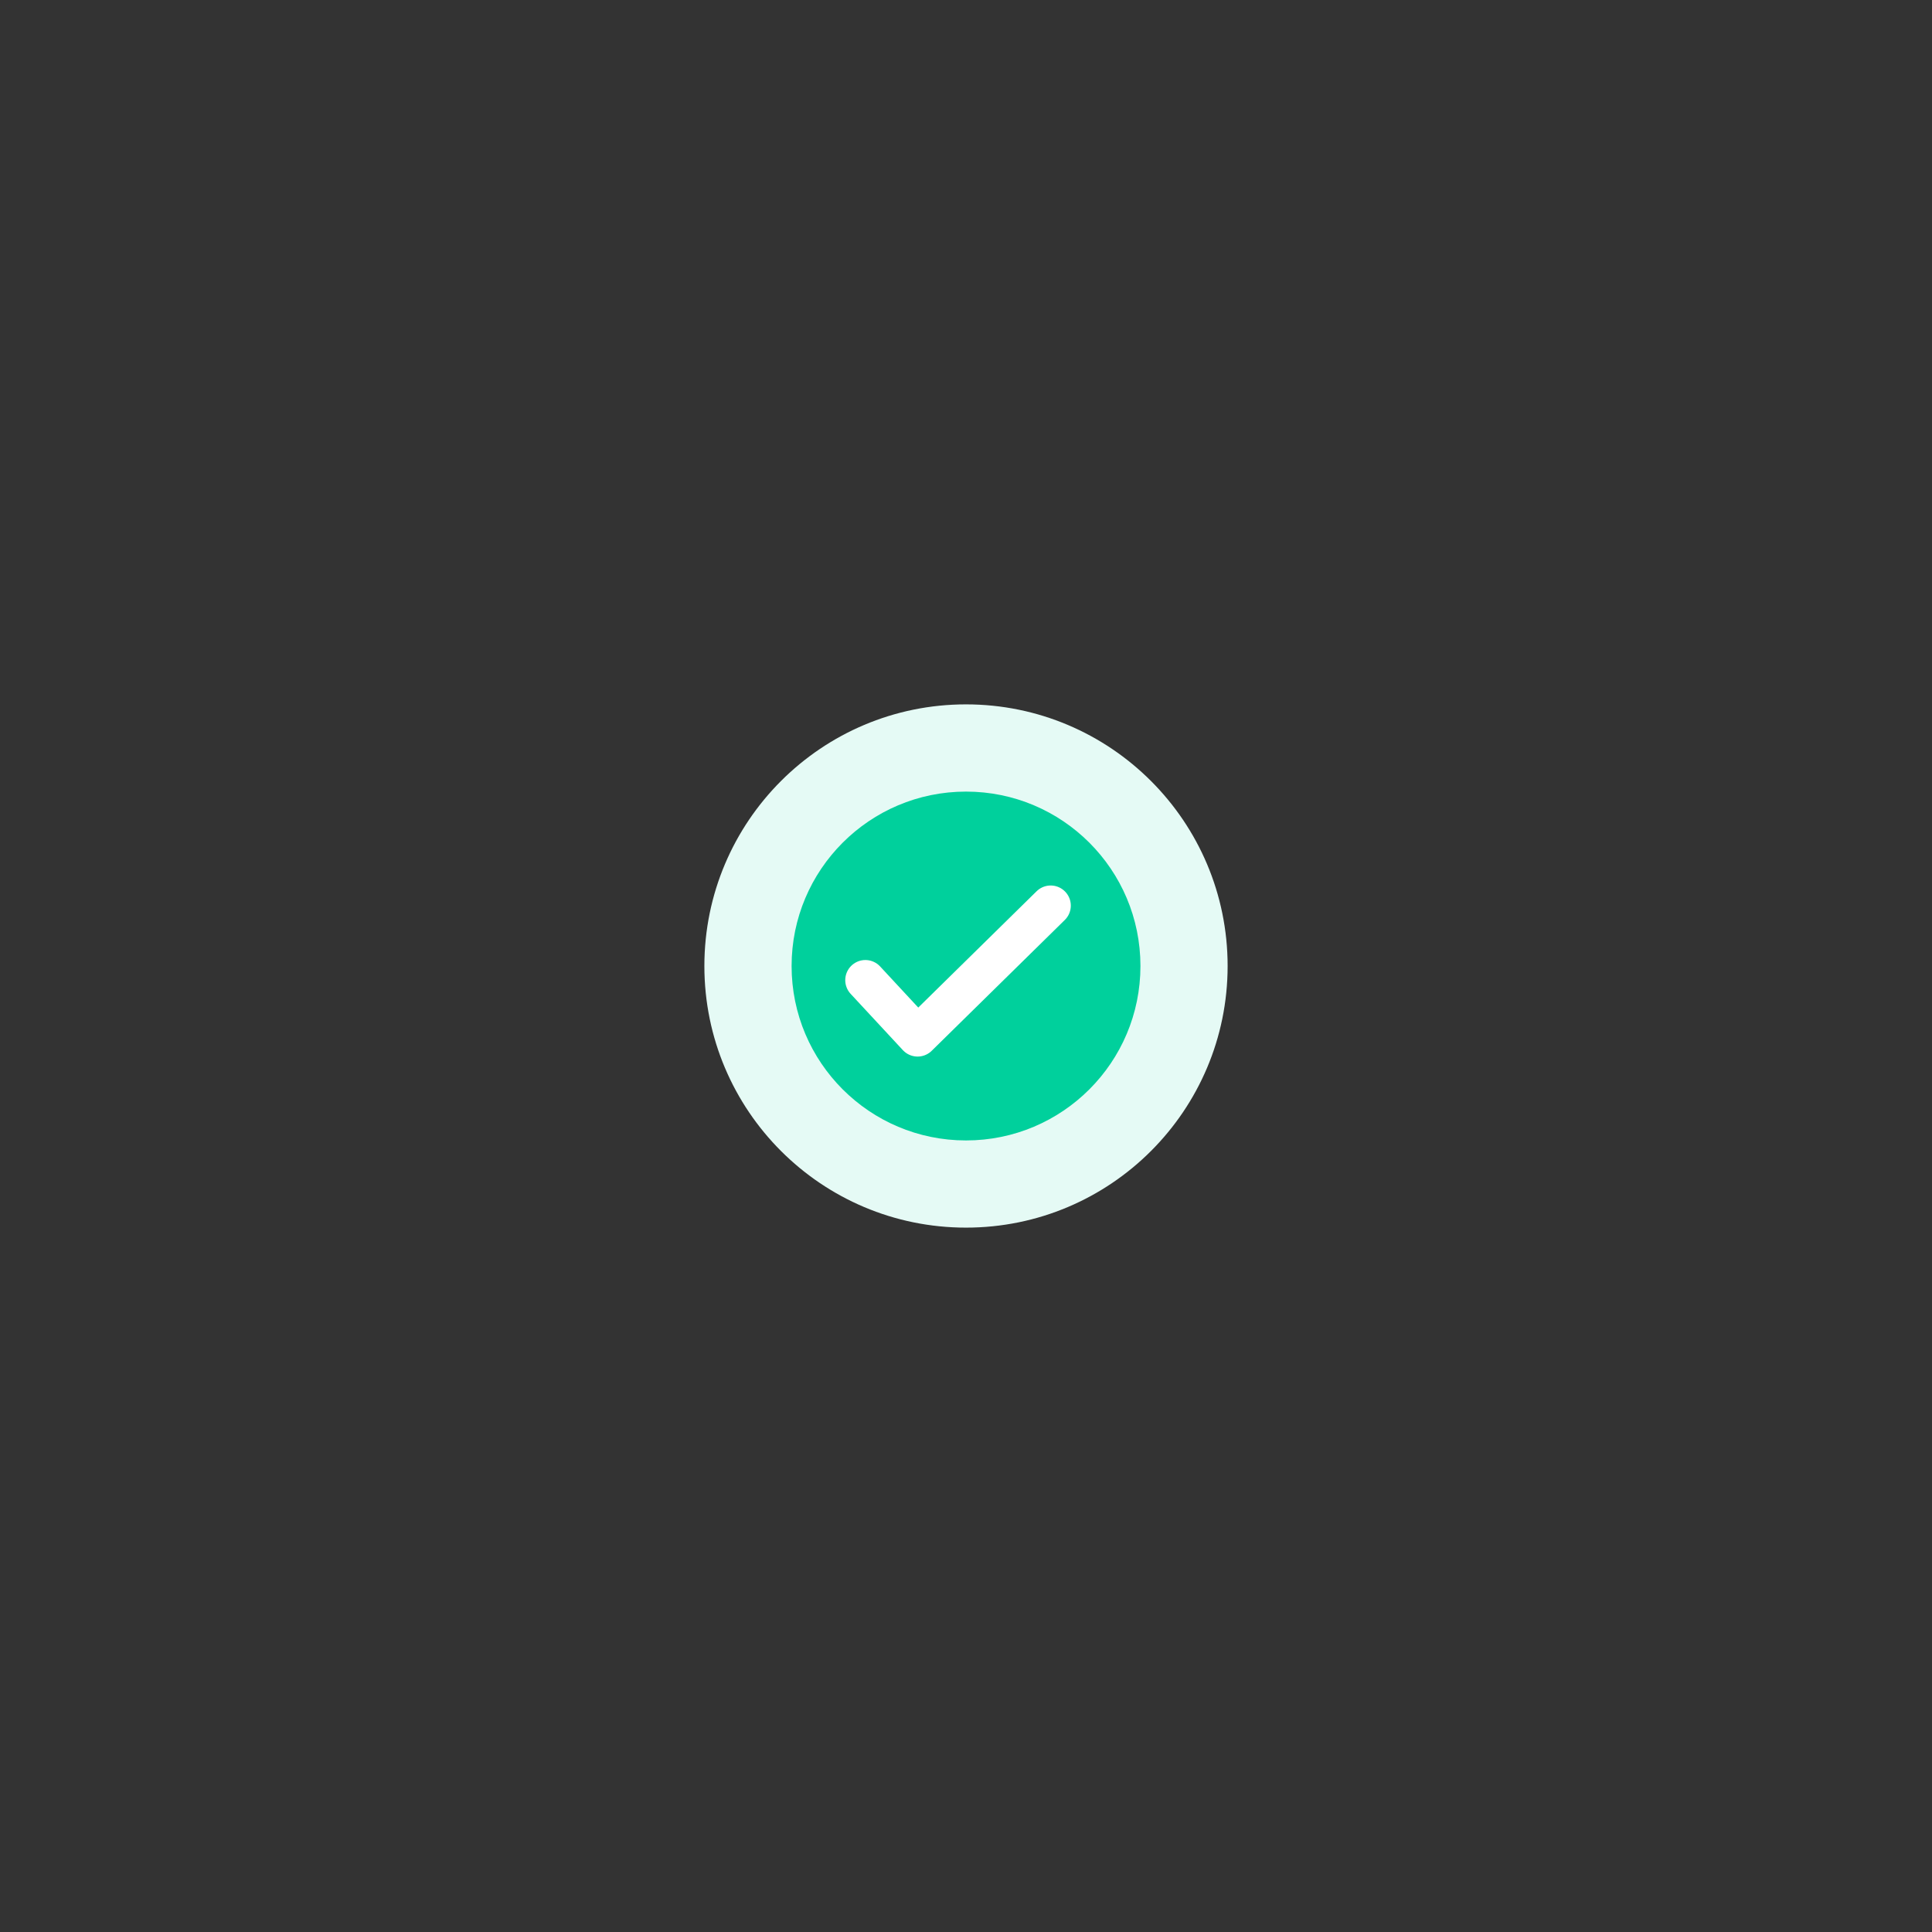 <svg width="96" height="96" viewBox="0 0 96 96" fill="none" xmlns="http://www.w3.org/2000/svg">
<rect x="0" y="0" width="96" height="96" fill="#333333" stroke="none"/>
<circle cx="48" cy="48" r="13" fill="#E5FAF5"/>
<circle cx="48.001" cy="48.001" r="8.667" fill="#00D09C"/>
<path d="M43 48.703L45.595 51.5L52.208 45" stroke="white" stroke-width="2" stroke-linecap="round" stroke-linejoin="round"/>
</svg>
